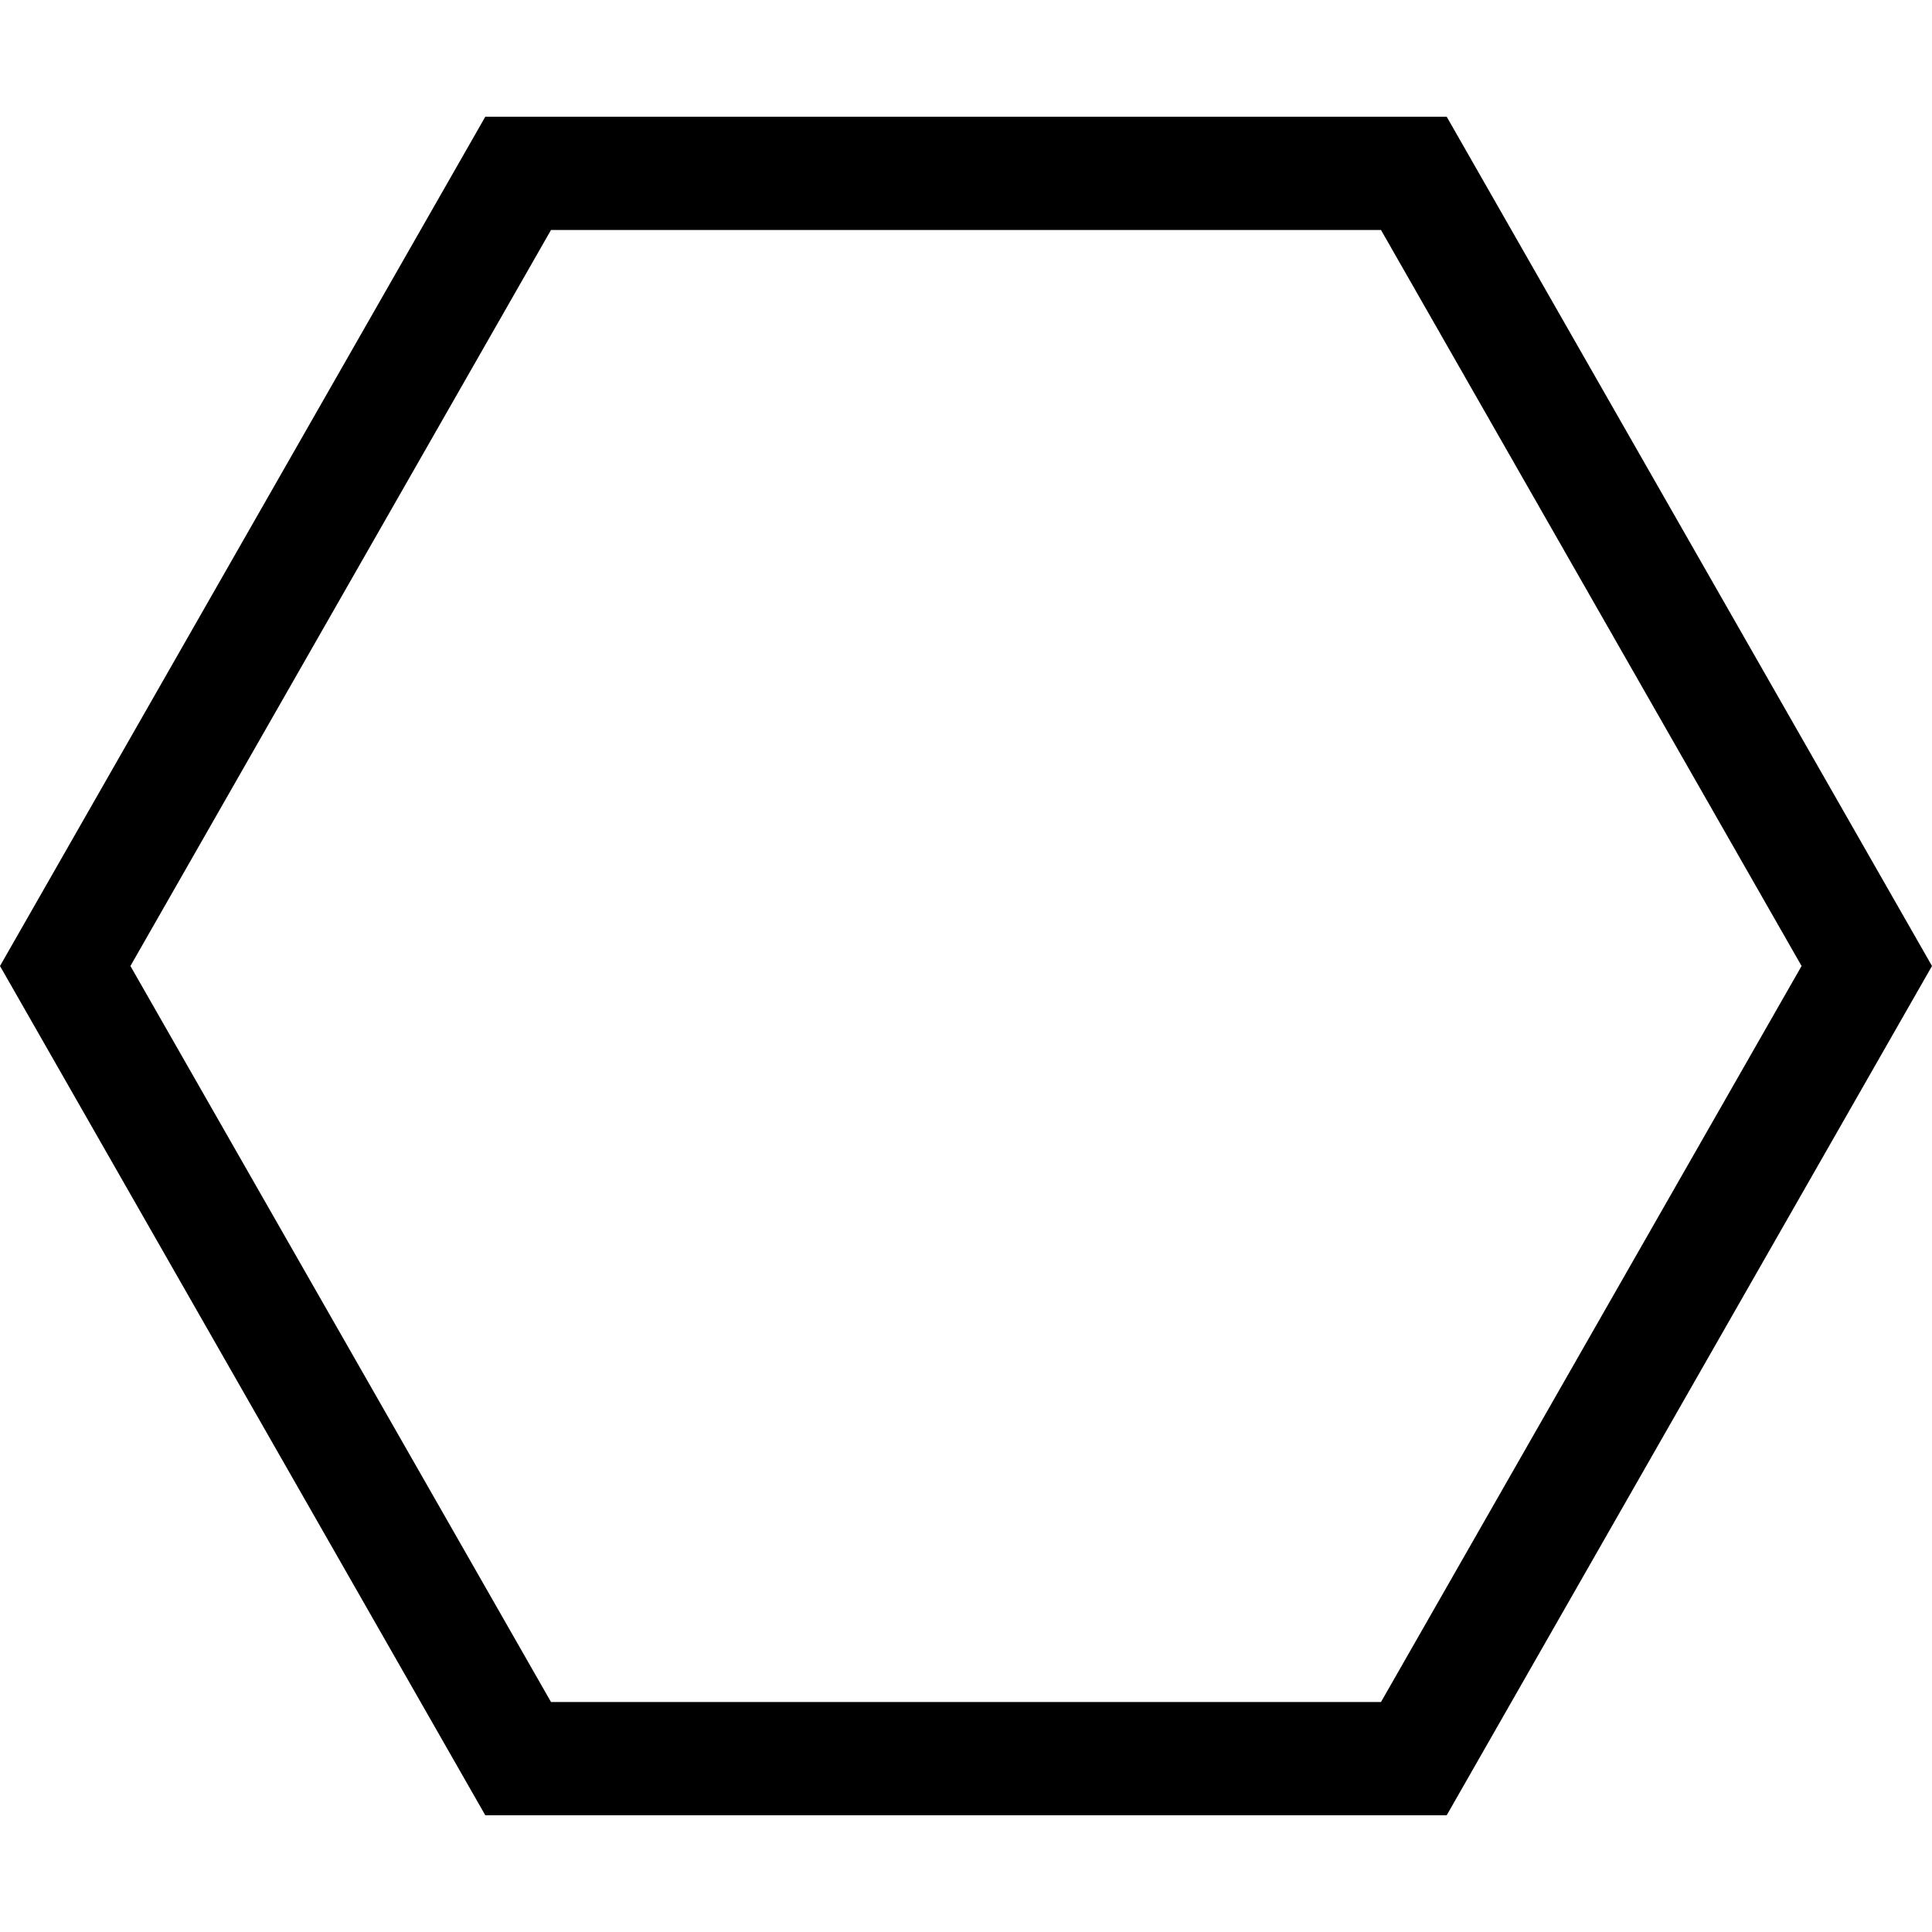 <svg id="Capa_1" enable-background="new 0 0 511.853 511.853" height="512" viewBox="0 0 511.853 511.853" width="512" xmlns="http://www.w3.org/2000/svg">
   <g>
      <path d="m383.281 480.926 128.571-225-128.571-225h-254.709l-128.572 225 128.572 225zm-237.3-420h219.89l111.429 195-111.429 195h-219.89l-111.428-195z"/>
   </g>
</svg>